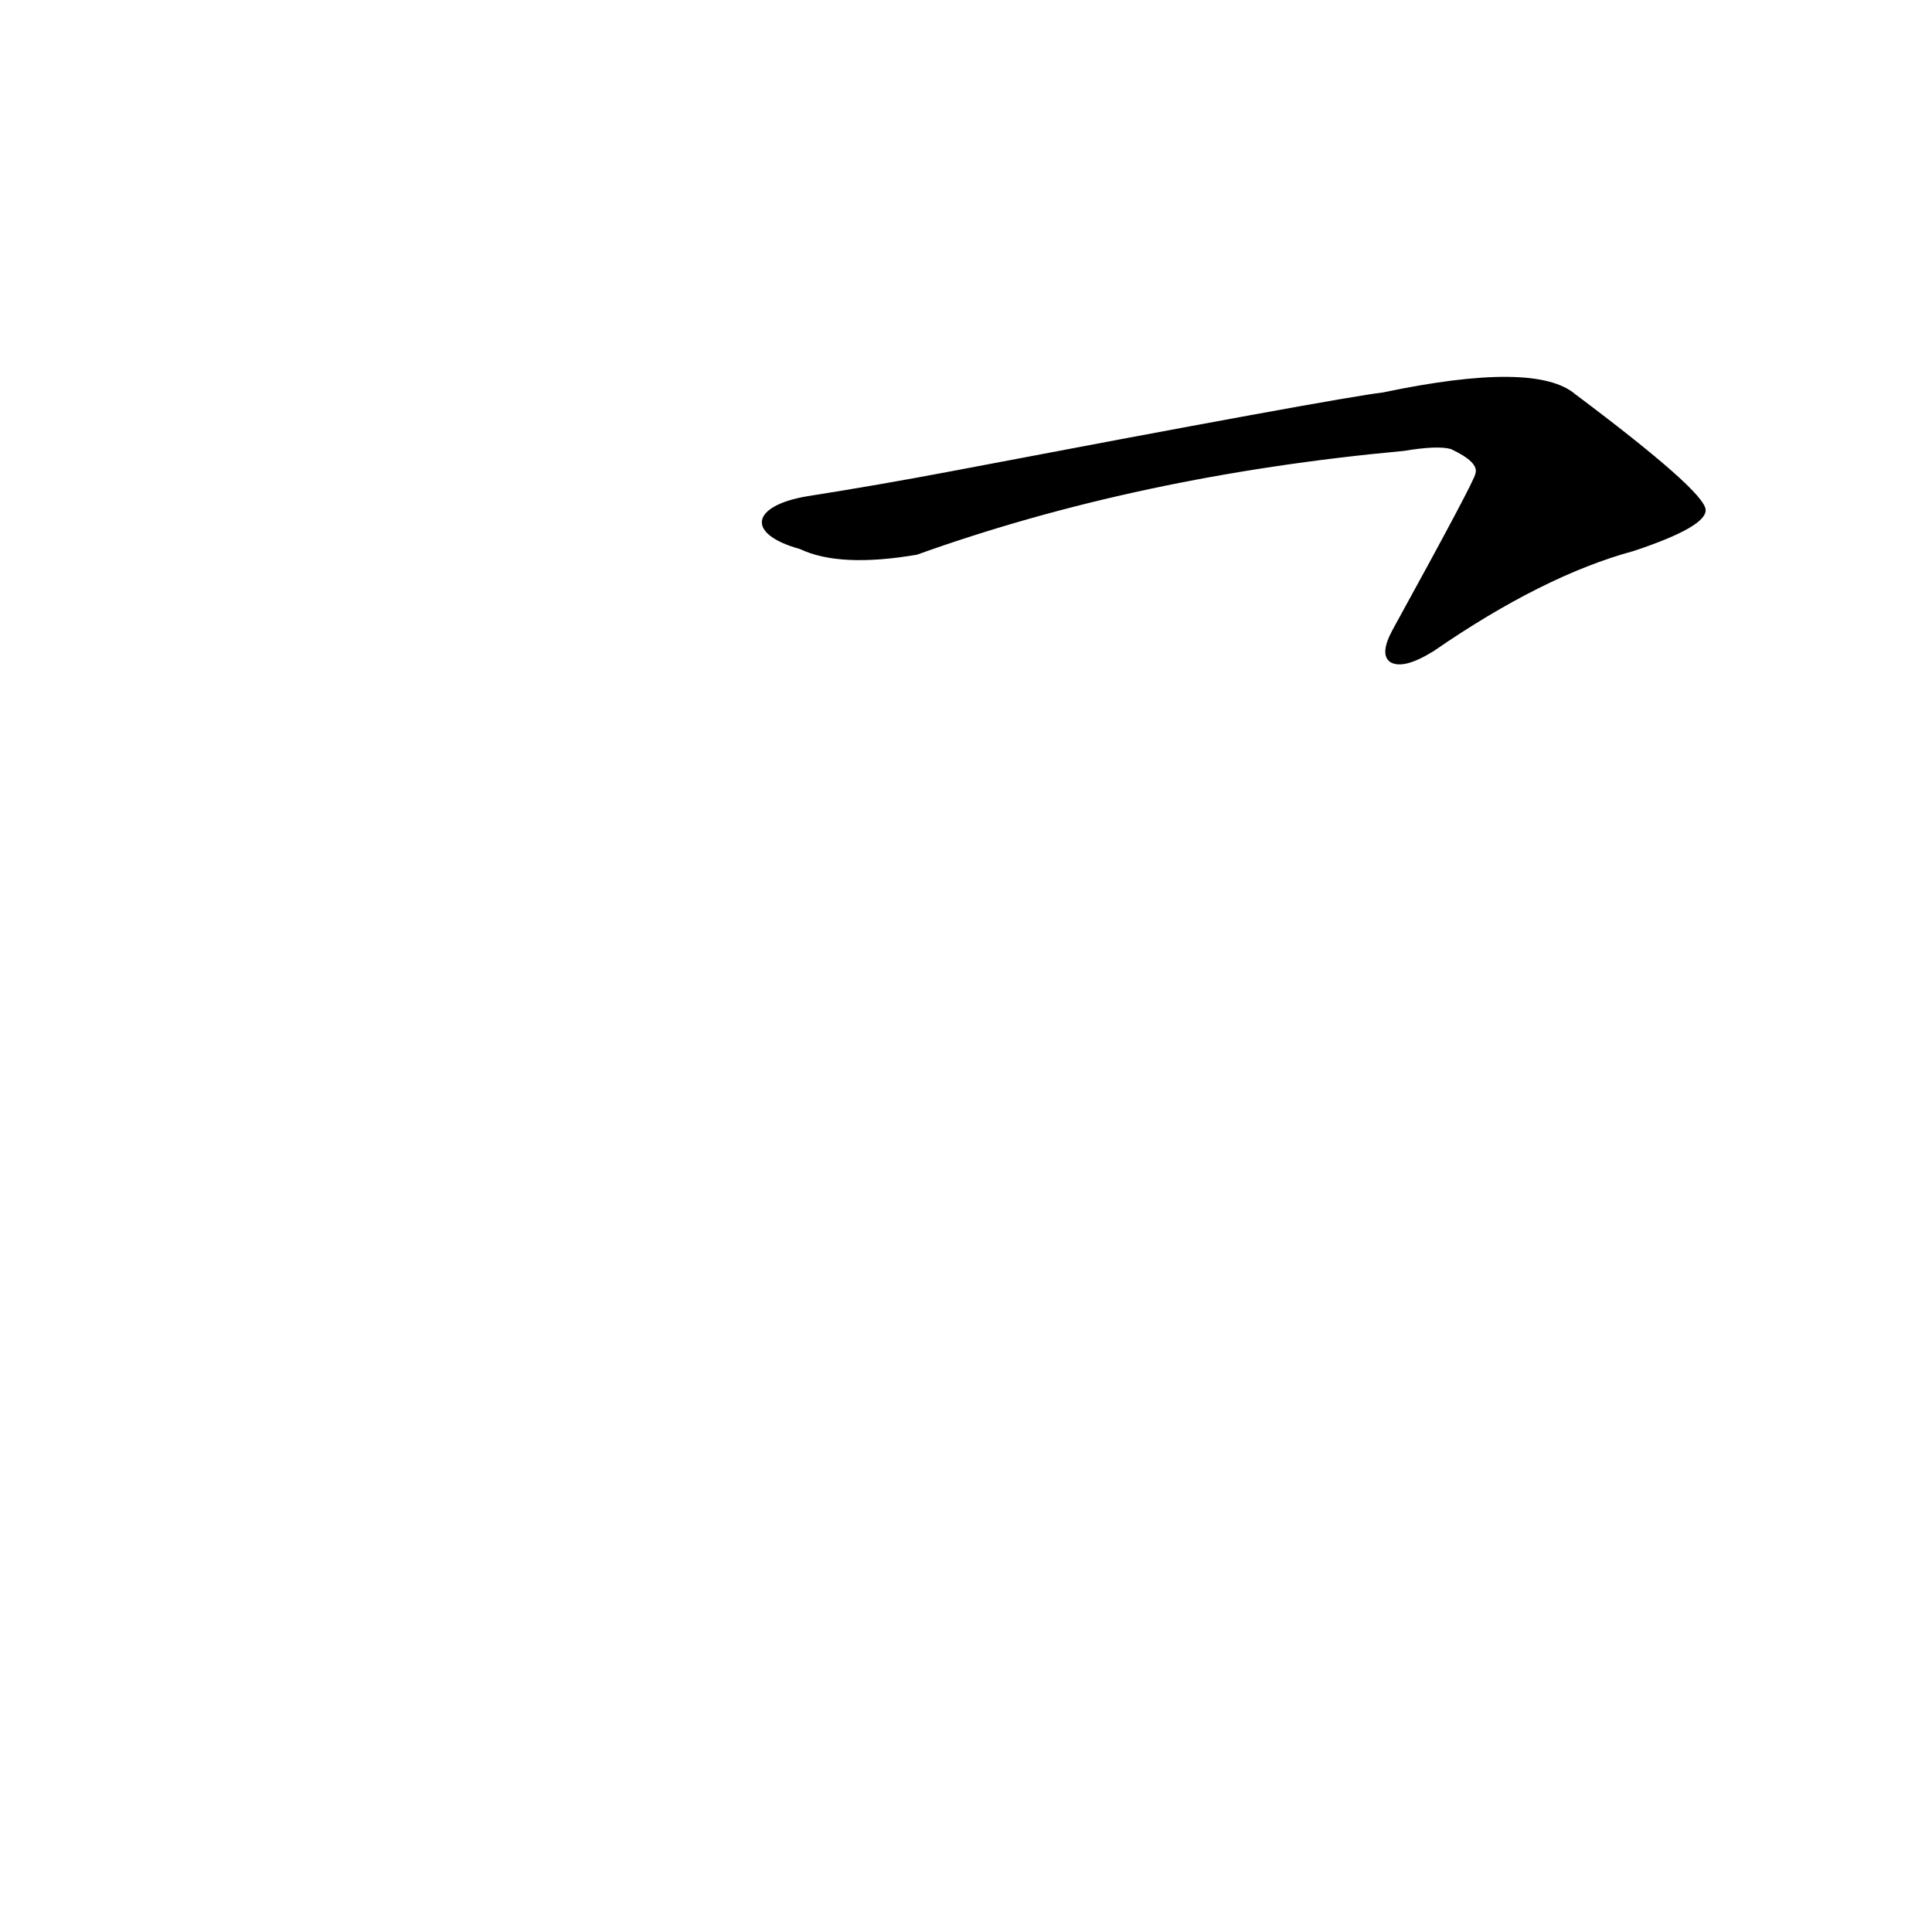 <?xml version='1.0' encoding='utf-8'?>
<svg xmlns="http://www.w3.org/2000/svg" version="1.1" viewBox="0 0 1024 1024"><g transform="scale(1, -1) translate(0, -900)"><path d="M 424 609 Q 445 599 486 606 Q 603 648 744 661 Q 762 664 769 662 Q 784 655 782 649 Q 782 646 738 566 Q 731 553 737 549 Q 744 545 760 555 Q 818 595 866 608 Q 905 621 904 630 Q 903 640 835 691 Q 814 709 733 692 Q 708 689 503 650 Q 466 643 428 637 C 398 632 395 617 424 609 Z" fill="black" /></g></svg>
